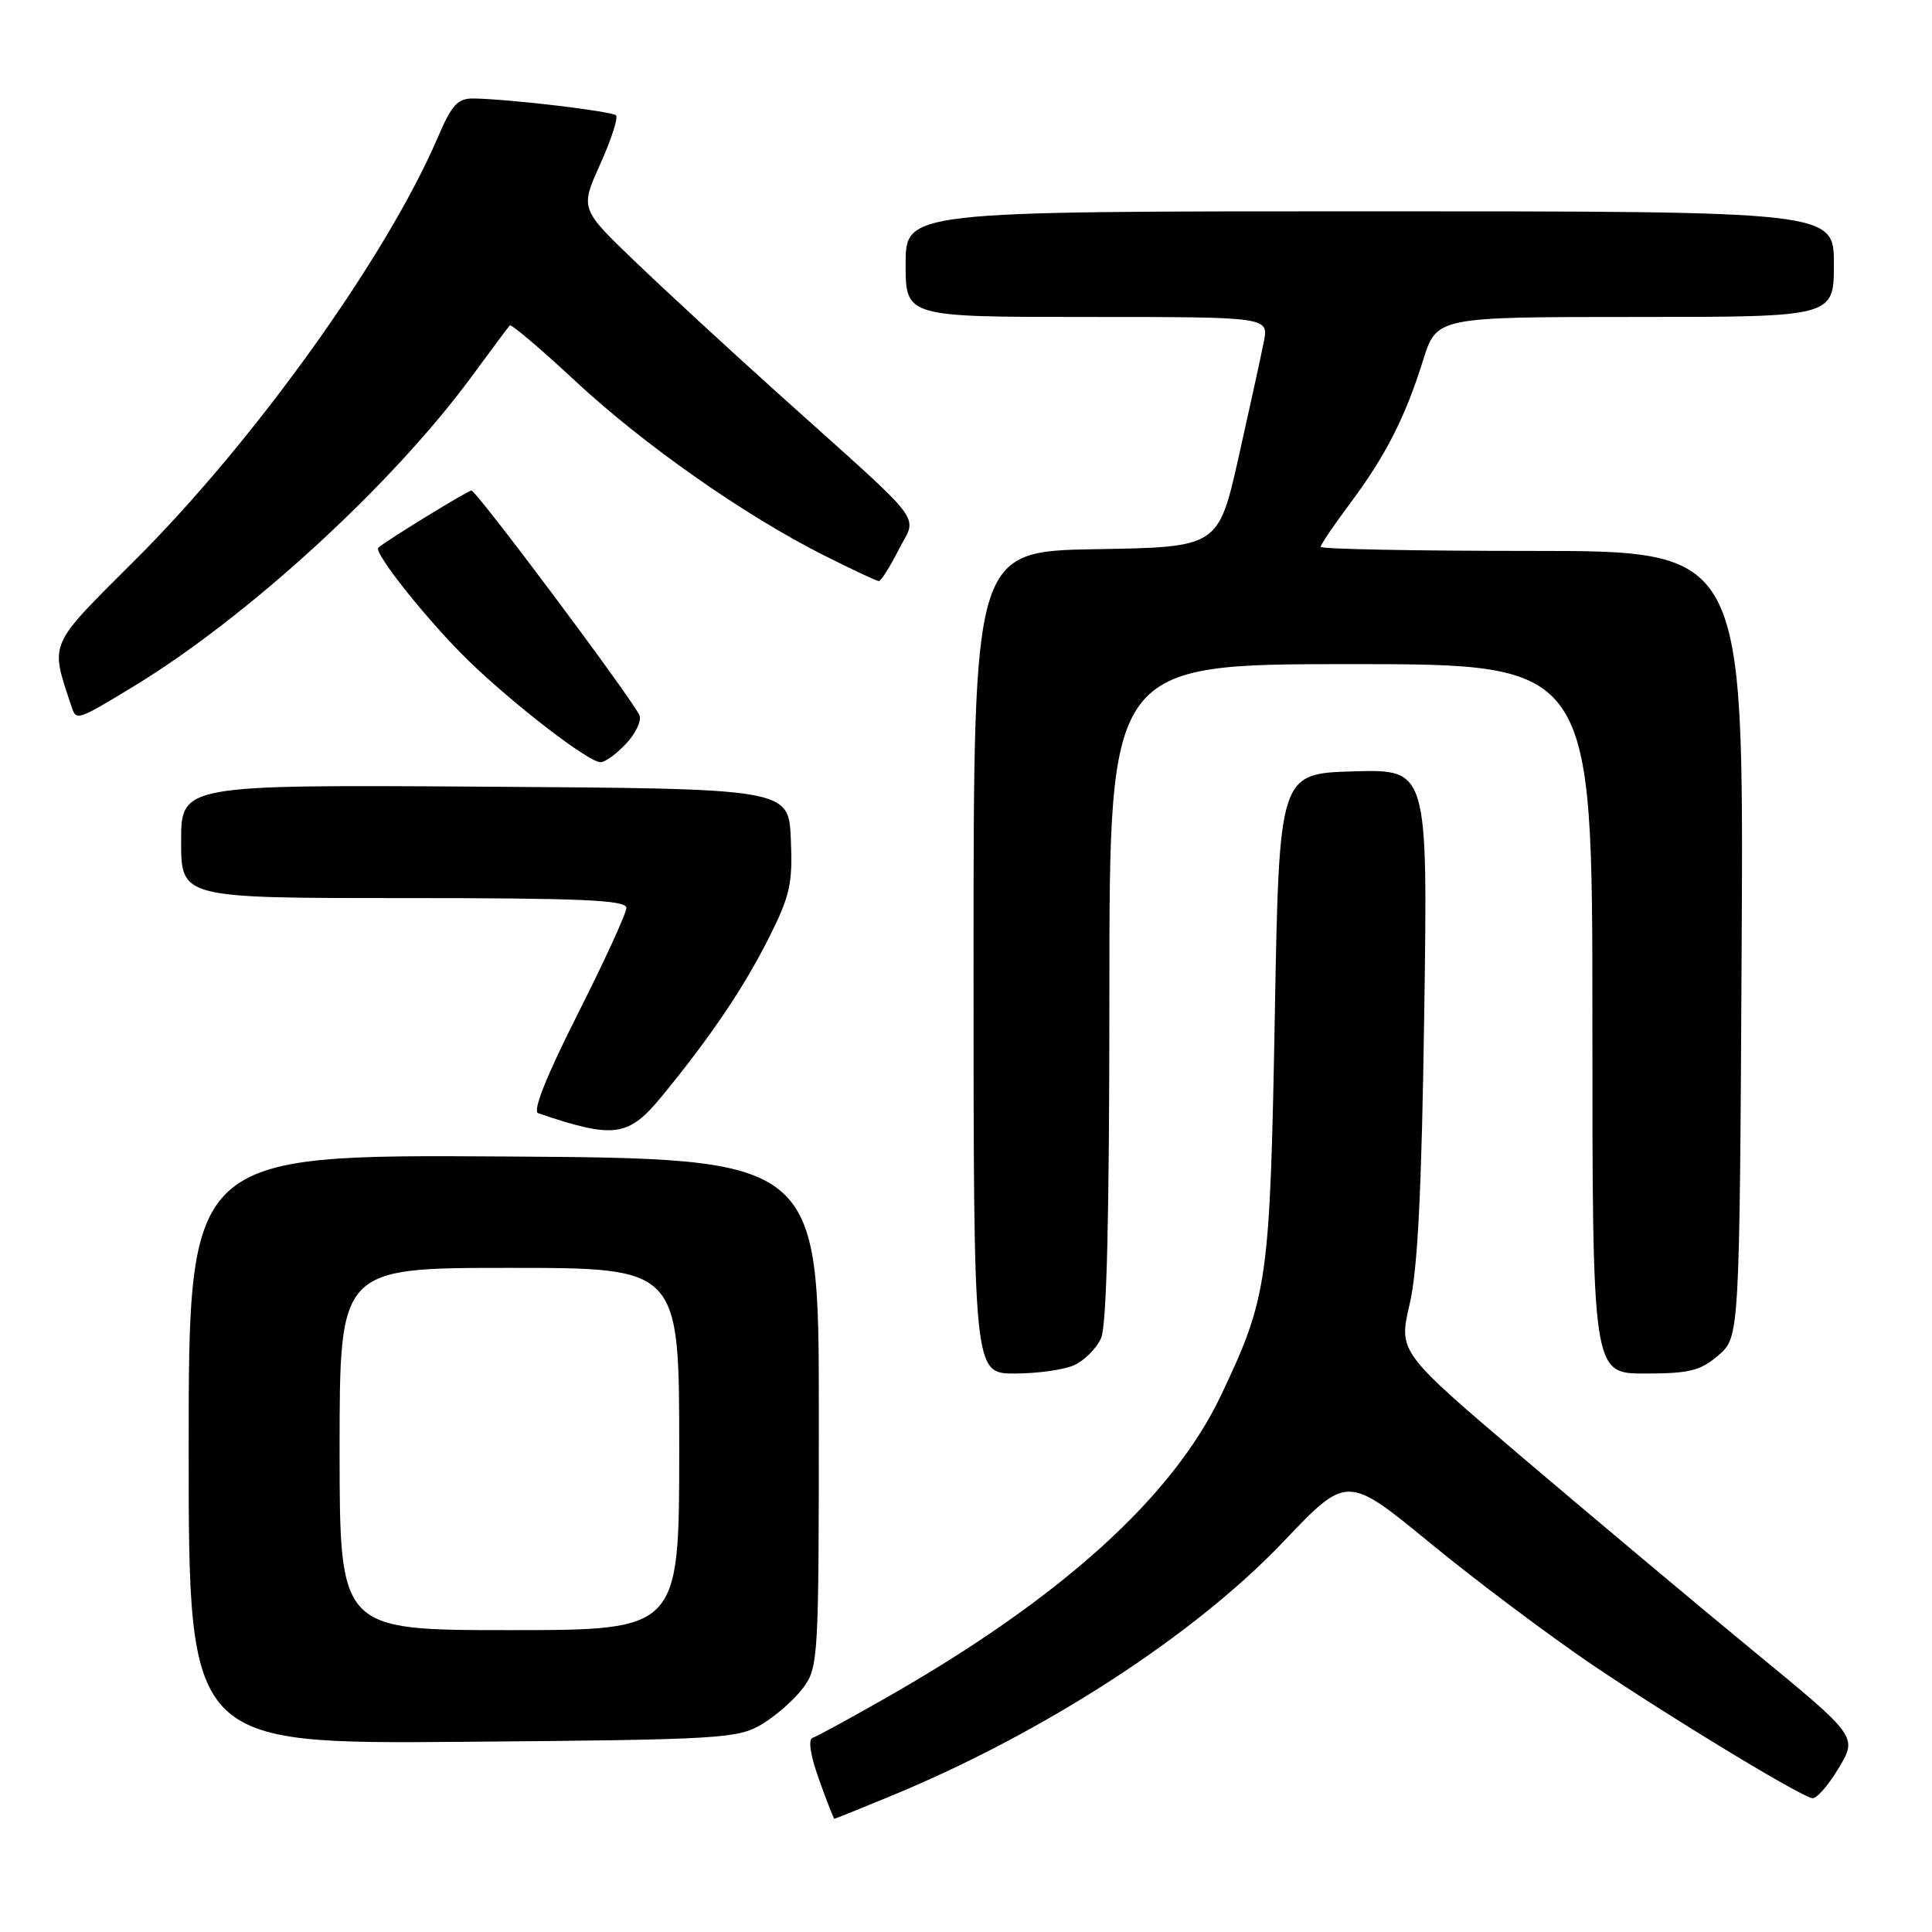 <?xml version="1.0" encoding="UTF-8" standalone="no"?>
<!DOCTYPE svg PUBLIC "-//W3C//DTD SVG 1.1//EN" "http://www.w3.org/Graphics/SVG/1.1/DTD/svg11.dtd" >
<svg xmlns="http://www.w3.org/2000/svg" xmlns:xlink="http://www.w3.org/1999/xlink" version="1.1" viewBox="0 0 256 256">
 <g >
 <path fill="currentColor"
d=" M 118.07 237.97 C 138.28 229.64 158.29 216.67 170.08 204.26 C 178.49 195.42 178.49 195.42 189.50 204.46 C 195.55 209.43 205.23 216.69 211.00 220.60 C 221.38 227.61 238.22 237.83 240.12 238.27 C 240.66 238.40 242.24 236.61 243.62 234.31 C 246.14 230.11 246.14 230.11 232.39 218.81 C 224.83 212.59 211.15 201.12 201.98 193.33 C 185.31 179.15 185.31 179.15 186.78 172.83 C 187.86 168.22 188.38 157.73 188.72 134.21 C 189.19 101.93 189.19 101.93 179.34 102.21 C 169.50 102.50 169.50 102.50 168.92 134.50 C 168.28 169.80 167.99 171.82 161.80 184.87 C 155.40 198.36 140.63 211.72 117.60 224.86 C 112.71 227.65 108.24 230.09 107.68 230.27 C 107.05 230.48 107.38 232.61 108.53 235.81 C 109.55 238.66 110.47 241.00 110.56 241.00 C 110.65 241.00 114.03 239.64 118.07 237.97 Z  M 100.90 228.50 C 102.76 227.40 105.24 225.23 106.40 223.68 C 108.44 220.94 108.50 219.85 108.50 187.18 C 108.50 153.50 108.50 153.50 66.75 153.24 C 25.00 152.98 25.00 152.98 25.00 192.04 C 25.00 231.09 25.00 231.09 61.25 230.80 C 95.41 230.52 97.70 230.38 100.90 228.50 Z  M 142.34 180.89 C 143.68 180.28 145.28 178.68 145.89 177.34 C 146.65 175.68 147.00 161.17 147.00 131.45 C 147.00 88.00 147.00 88.00 179.00 88.00 C 211.00 88.00 211.00 88.00 211.00 135.00 C 211.00 182.00 211.00 182.00 217.94 182.00 C 223.84 182.00 225.31 181.64 227.69 179.59 C 230.50 177.17 230.50 177.17 230.78 125.09 C 231.05 73.00 231.05 73.00 203.03 73.00 C 187.61 73.00 175.00 72.76 175.00 72.46 C 175.00 72.16 176.75 69.57 178.89 66.71 C 183.61 60.38 186.19 55.33 188.56 47.75 C 190.37 42.00 190.37 42.00 216.68 42.00 C 243.00 42.00 243.00 42.00 243.00 35.00 C 243.00 28.00 243.00 28.00 181.50 28.00 C 120.00 28.00 120.00 28.00 120.00 35.00 C 120.00 42.00 120.00 42.00 144.05 42.00 C 168.09 42.00 168.09 42.00 167.47 45.25 C 167.12 47.04 165.62 53.90 164.14 60.50 C 161.44 72.50 161.44 72.50 145.22 72.77 C 129.00 73.05 129.00 73.05 129.00 127.52 C 129.00 182.00 129.00 182.00 134.45 182.00 C 137.45 182.00 141.00 181.50 142.34 180.89 Z  M 87.71 145.25 C 94.19 137.35 98.59 130.83 101.92 124.19 C 104.69 118.68 105.05 117.04 104.79 111.19 C 104.50 104.50 104.50 104.50 64.25 104.24 C 24.00 103.98 24.00 103.98 24.00 111.49 C 24.00 119.00 24.00 119.00 53.50 119.00 C 76.99 119.00 83.00 119.26 83.00 120.30 C 83.00 121.01 80.10 127.33 76.56 134.35 C 72.40 142.57 70.54 147.25 71.31 147.51 C 81.41 150.93 83.26 150.67 87.71 145.25 Z  M 82.95 98.55 C 84.22 97.20 85.02 95.52 84.74 94.80 C 83.99 92.90 63.14 65.00 62.47 65.00 C 61.99 65.00 51.18 71.63 50.13 72.57 C 49.43 73.20 56.88 82.52 62.18 87.64 C 68.29 93.54 77.99 100.99 79.58 101.00 C 80.17 101.00 81.69 99.90 82.95 98.55 Z  M 17.64 90.99 C 32.85 81.75 51.93 64.26 62.50 49.89 C 65.08 46.37 67.35 43.33 67.55 43.12 C 67.75 42.92 71.65 46.22 76.21 50.47 C 85.30 58.93 98.62 68.27 109.16 73.58 C 112.90 75.46 116.18 77.00 116.45 77.00 C 116.73 77.00 117.91 75.14 119.07 72.86 C 121.54 68.03 123.13 70.12 103.50 52.49 C 96.90 46.56 88.21 38.55 84.19 34.69 C 76.87 27.67 76.87 27.67 79.53 21.76 C 80.99 18.51 81.93 15.60 81.63 15.29 C 81.07 14.74 67.80 13.16 62.87 13.05 C 60.64 13.01 59.91 13.79 57.99 18.25 C 51.20 34.05 33.77 58.39 17.89 74.22 C 6.23 85.86 6.61 84.97 9.52 93.75 C 10.11 95.51 10.29 95.45 17.64 90.99 Z  M 45.00 192.00 C 45.00 168.00 45.00 168.00 67.50 168.00 C 90.00 168.00 90.00 168.00 90.00 192.00 C 90.00 216.00 90.00 216.00 67.50 216.00 C 45.00 216.00 45.00 216.00 45.00 192.00 Z "/>
</g>
</svg>